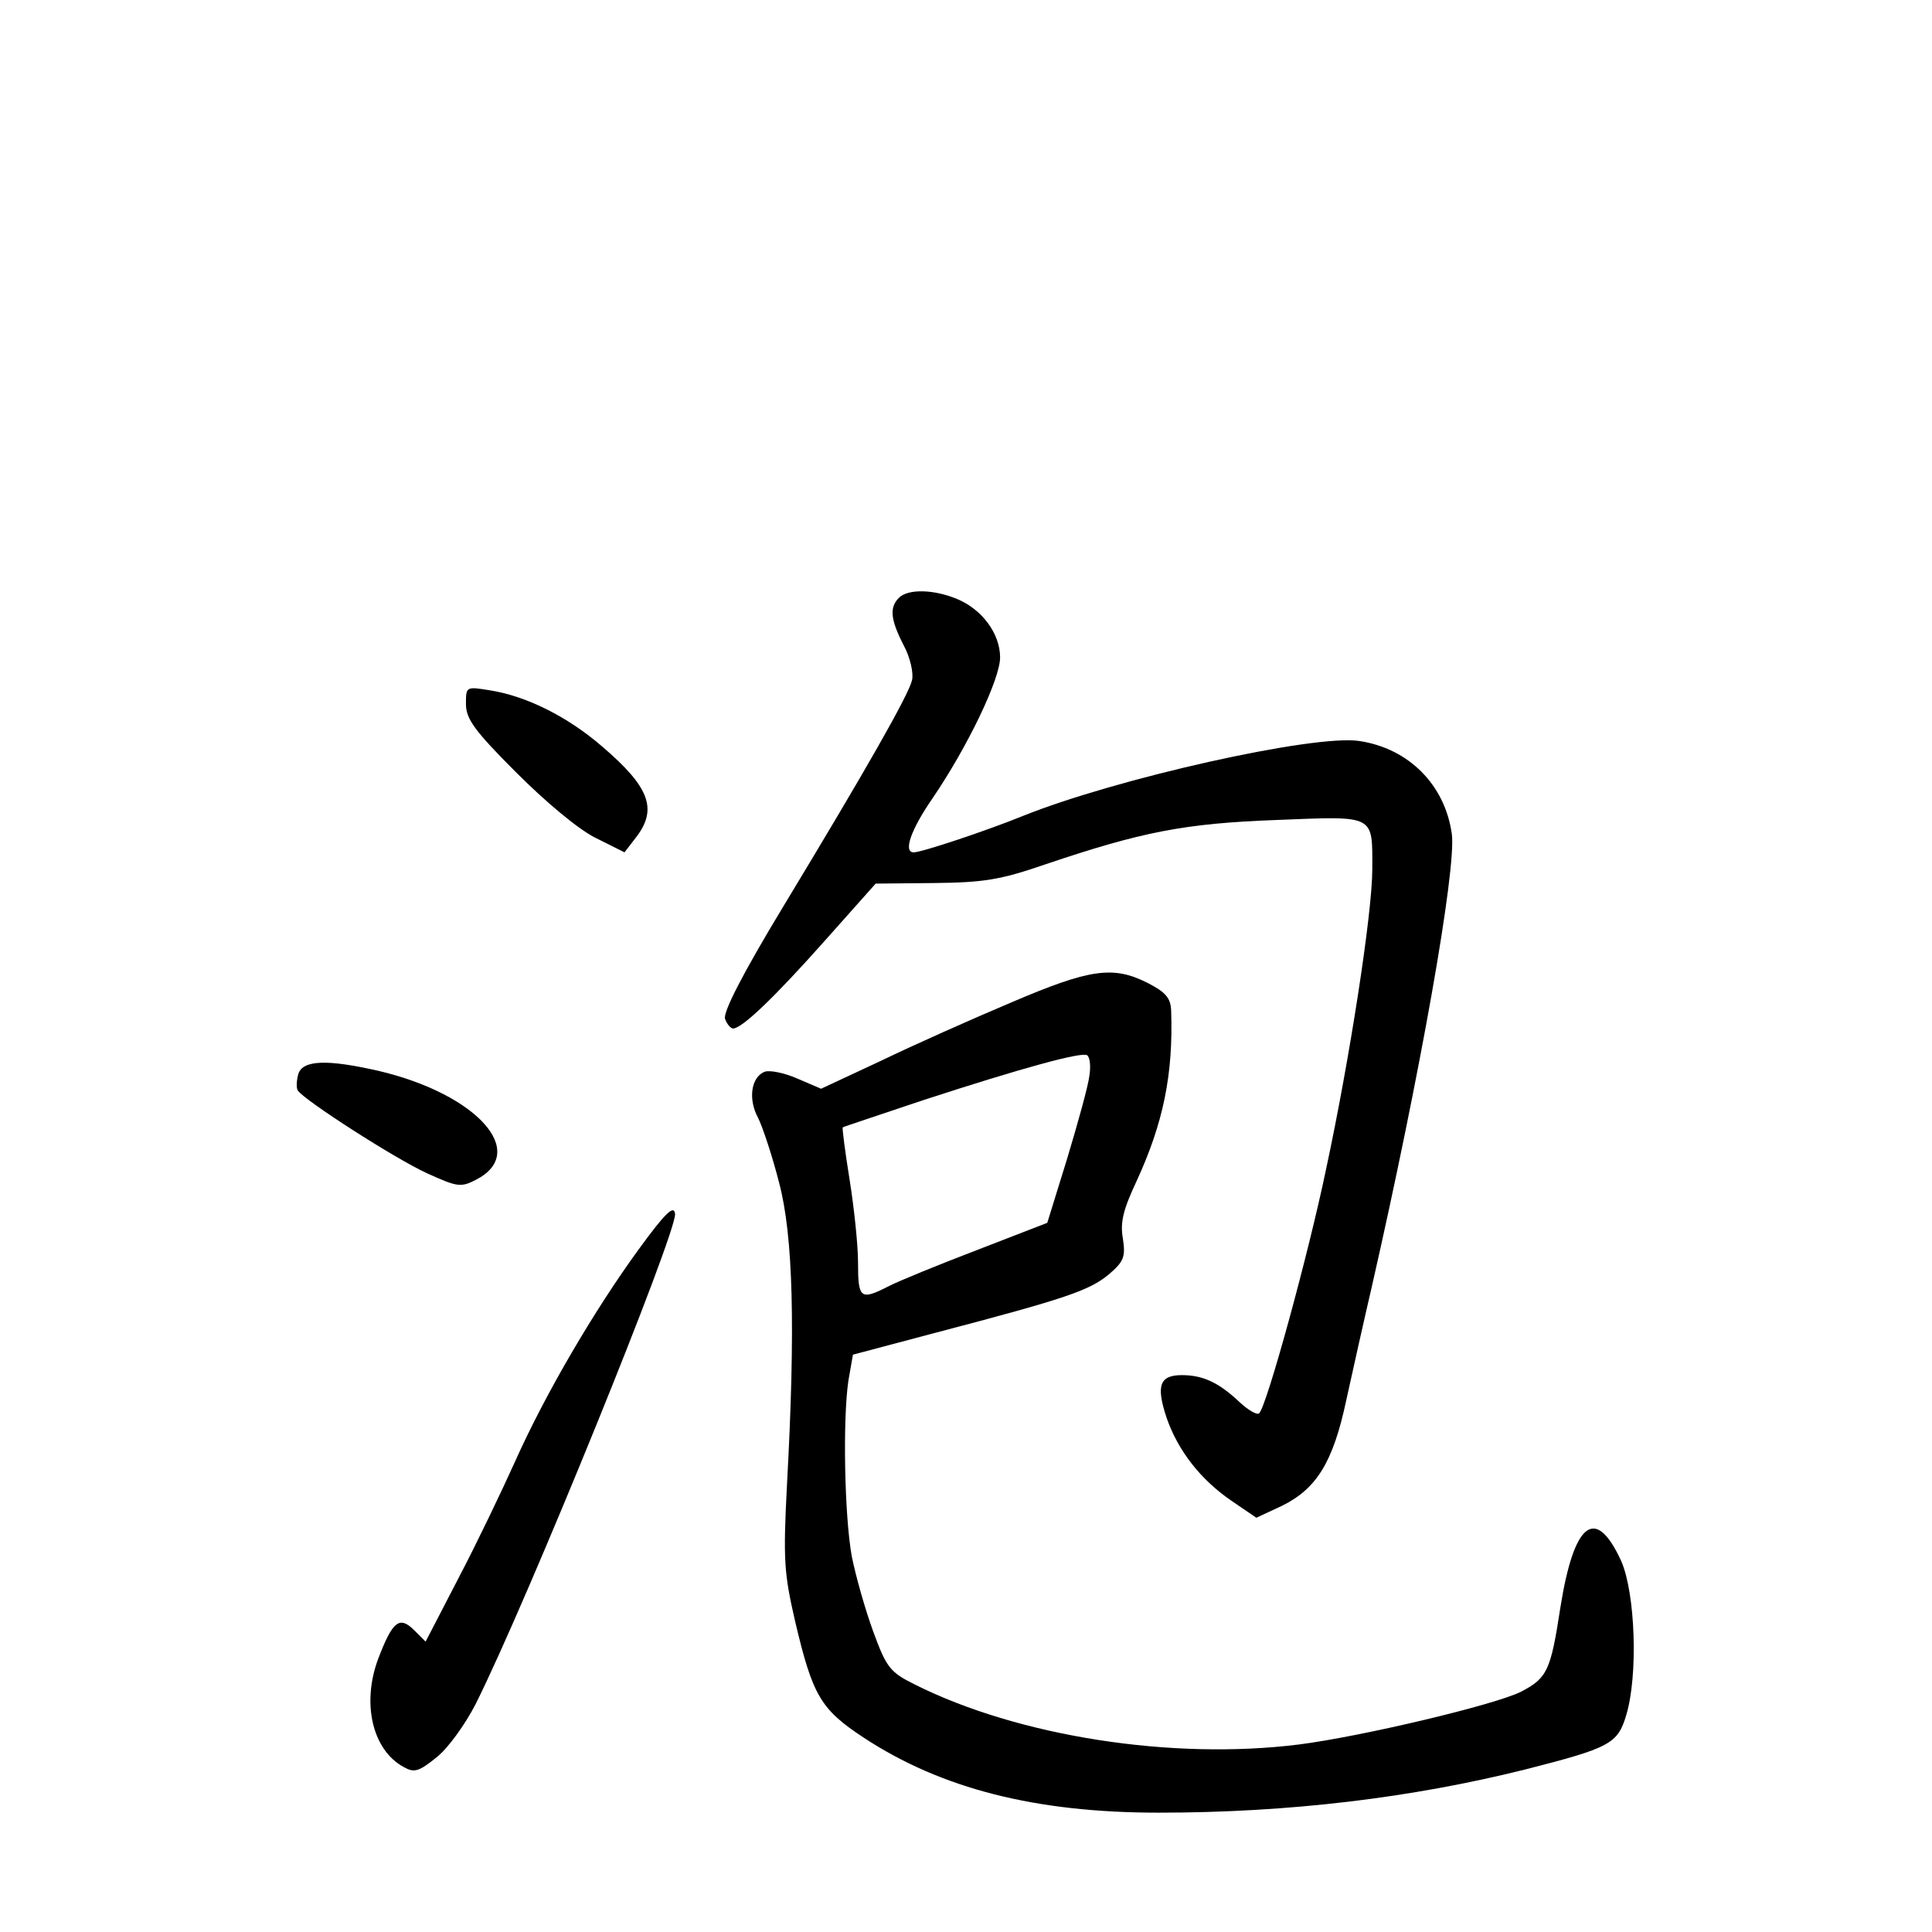 <?xml version="1.0" standalone="no"?>
<!DOCTYPE svg PUBLIC "-//W3C//DTD SVG 20010904//EN"
 "http://www.w3.org/TR/2001/REC-SVG-20010904/DTD/svg10.dtd">
<svg version="1.0" xmlns="http://www.w3.org/2000/svg"
 width="340pt" height="340pt" viewBox="0 0 340 340"
 preserveAspectRatio="xMidYMid meet">
<g transform="translate(0,340) scale(0.1,-0.1)"
fill="#000000" stroke="none">
<path d="M1582 2348 c-17 -17 -15 -38 8 -83 12 -22 18 -50 15 -62 -6 -26 -80
-156 -227 -399 -72 -119 -106 -186 -102 -197 3 -9 10 -17 14 -17 16 0 74 56
162 155 l89 100 102 1 c87 1 116 5 197 33 169 57 244 72 407 78 175 7 168 10
168 -87 0 -77 -40 -335 -81 -526 -32 -154 -105 -419 -118 -431 -3 -4 -19 5
-34 19 -37 35 -65 48 -102 48 -39 0 -46 -18 -27 -75 20 -58 60 -109 114 -146
l44 -30 45 21 c61 30 90 77 113 185 11 50 31 140 45 200 85 373 149 734 141
797 -12 87 -76 151 -163 164 -80 12 -428 -66 -592 -132 -64 -26 -178 -64 -192
-64 -19 0 -5 40 33 95 62 91 119 210 119 248 0 42 -32 85 -76 103 -41 17 -86
18 -102 2z"/>
<path d="M820 2161 c0 -26 15 -47 88 -120 52 -52 108 -99 139 -115 l52 -26 20
26 c39 50 24 89 -59 160 -61 53 -134 89 -197 99 -43 7 -43 7 -43 -24z"/>
<path d="M1780 1636 c-69 -29 -172 -75 -230 -103 l-105 -49 -42 18 c-23 10
-48 15 -57 12 -24 -9 -30 -48 -12 -81 8 -16 25 -67 37 -114 25 -94 29 -256 14
-531 -7 -134 -5 -157 14 -240 31 -132 45 -156 121 -206 137 -90 303 -132 519
-132 229 0 445 26 645 76 149 38 163 45 178 96 21 70 16 214 -9 271 -45 98
-83 69 -107 -82 -17 -111 -23 -124 -69 -148 -45 -23 -281 -79 -391 -93 -223
-28 -494 14 -677 106 -42 21 -49 29 -72 92 -14 38 -31 98 -38 133 -13 72 -16
241 -6 309 l8 46 147 39 c229 60 269 74 303 102 27 23 30 31 25 64 -5 28 1 51
24 100 47 102 65 188 61 301 -1 22 -10 32 -41 48 -61 31 -102 25 -240 -34z
m137 -130 c-2 -17 -20 -82 -39 -145 l-35 -113 -124 -48 c-68 -26 -139 -55
-156 -64 -49 -25 -53 -21 -53 42 0 31 -7 97 -15 147 -8 49 -13 90 -12 91 1 1
65 22 142 48 175 57 278 85 288 79 5 -3 7 -19 4 -37z"/>
<path d="M525 1510 c-3 -11 -4 -24 -1 -29 11 -17 171 -120 228 -146 53 -24 59
-25 86 -11 93 48 2 150 -170 191 -91 21 -135 20 -143 -5z"/>
<path d="M1123 1200 c-77 -106 -163 -252 -217 -373 -23 -51 -67 -143 -99 -204
l-58 -112 -20 20 c-26 26 -38 16 -63 -49 -30 -79 -11 -162 45 -192 18 -10 26
-8 58 18 20 16 50 58 68 93 92 184 355 832 351 863 -2 16 -17 2 -65 -64z"/>
</g>
</svg>
